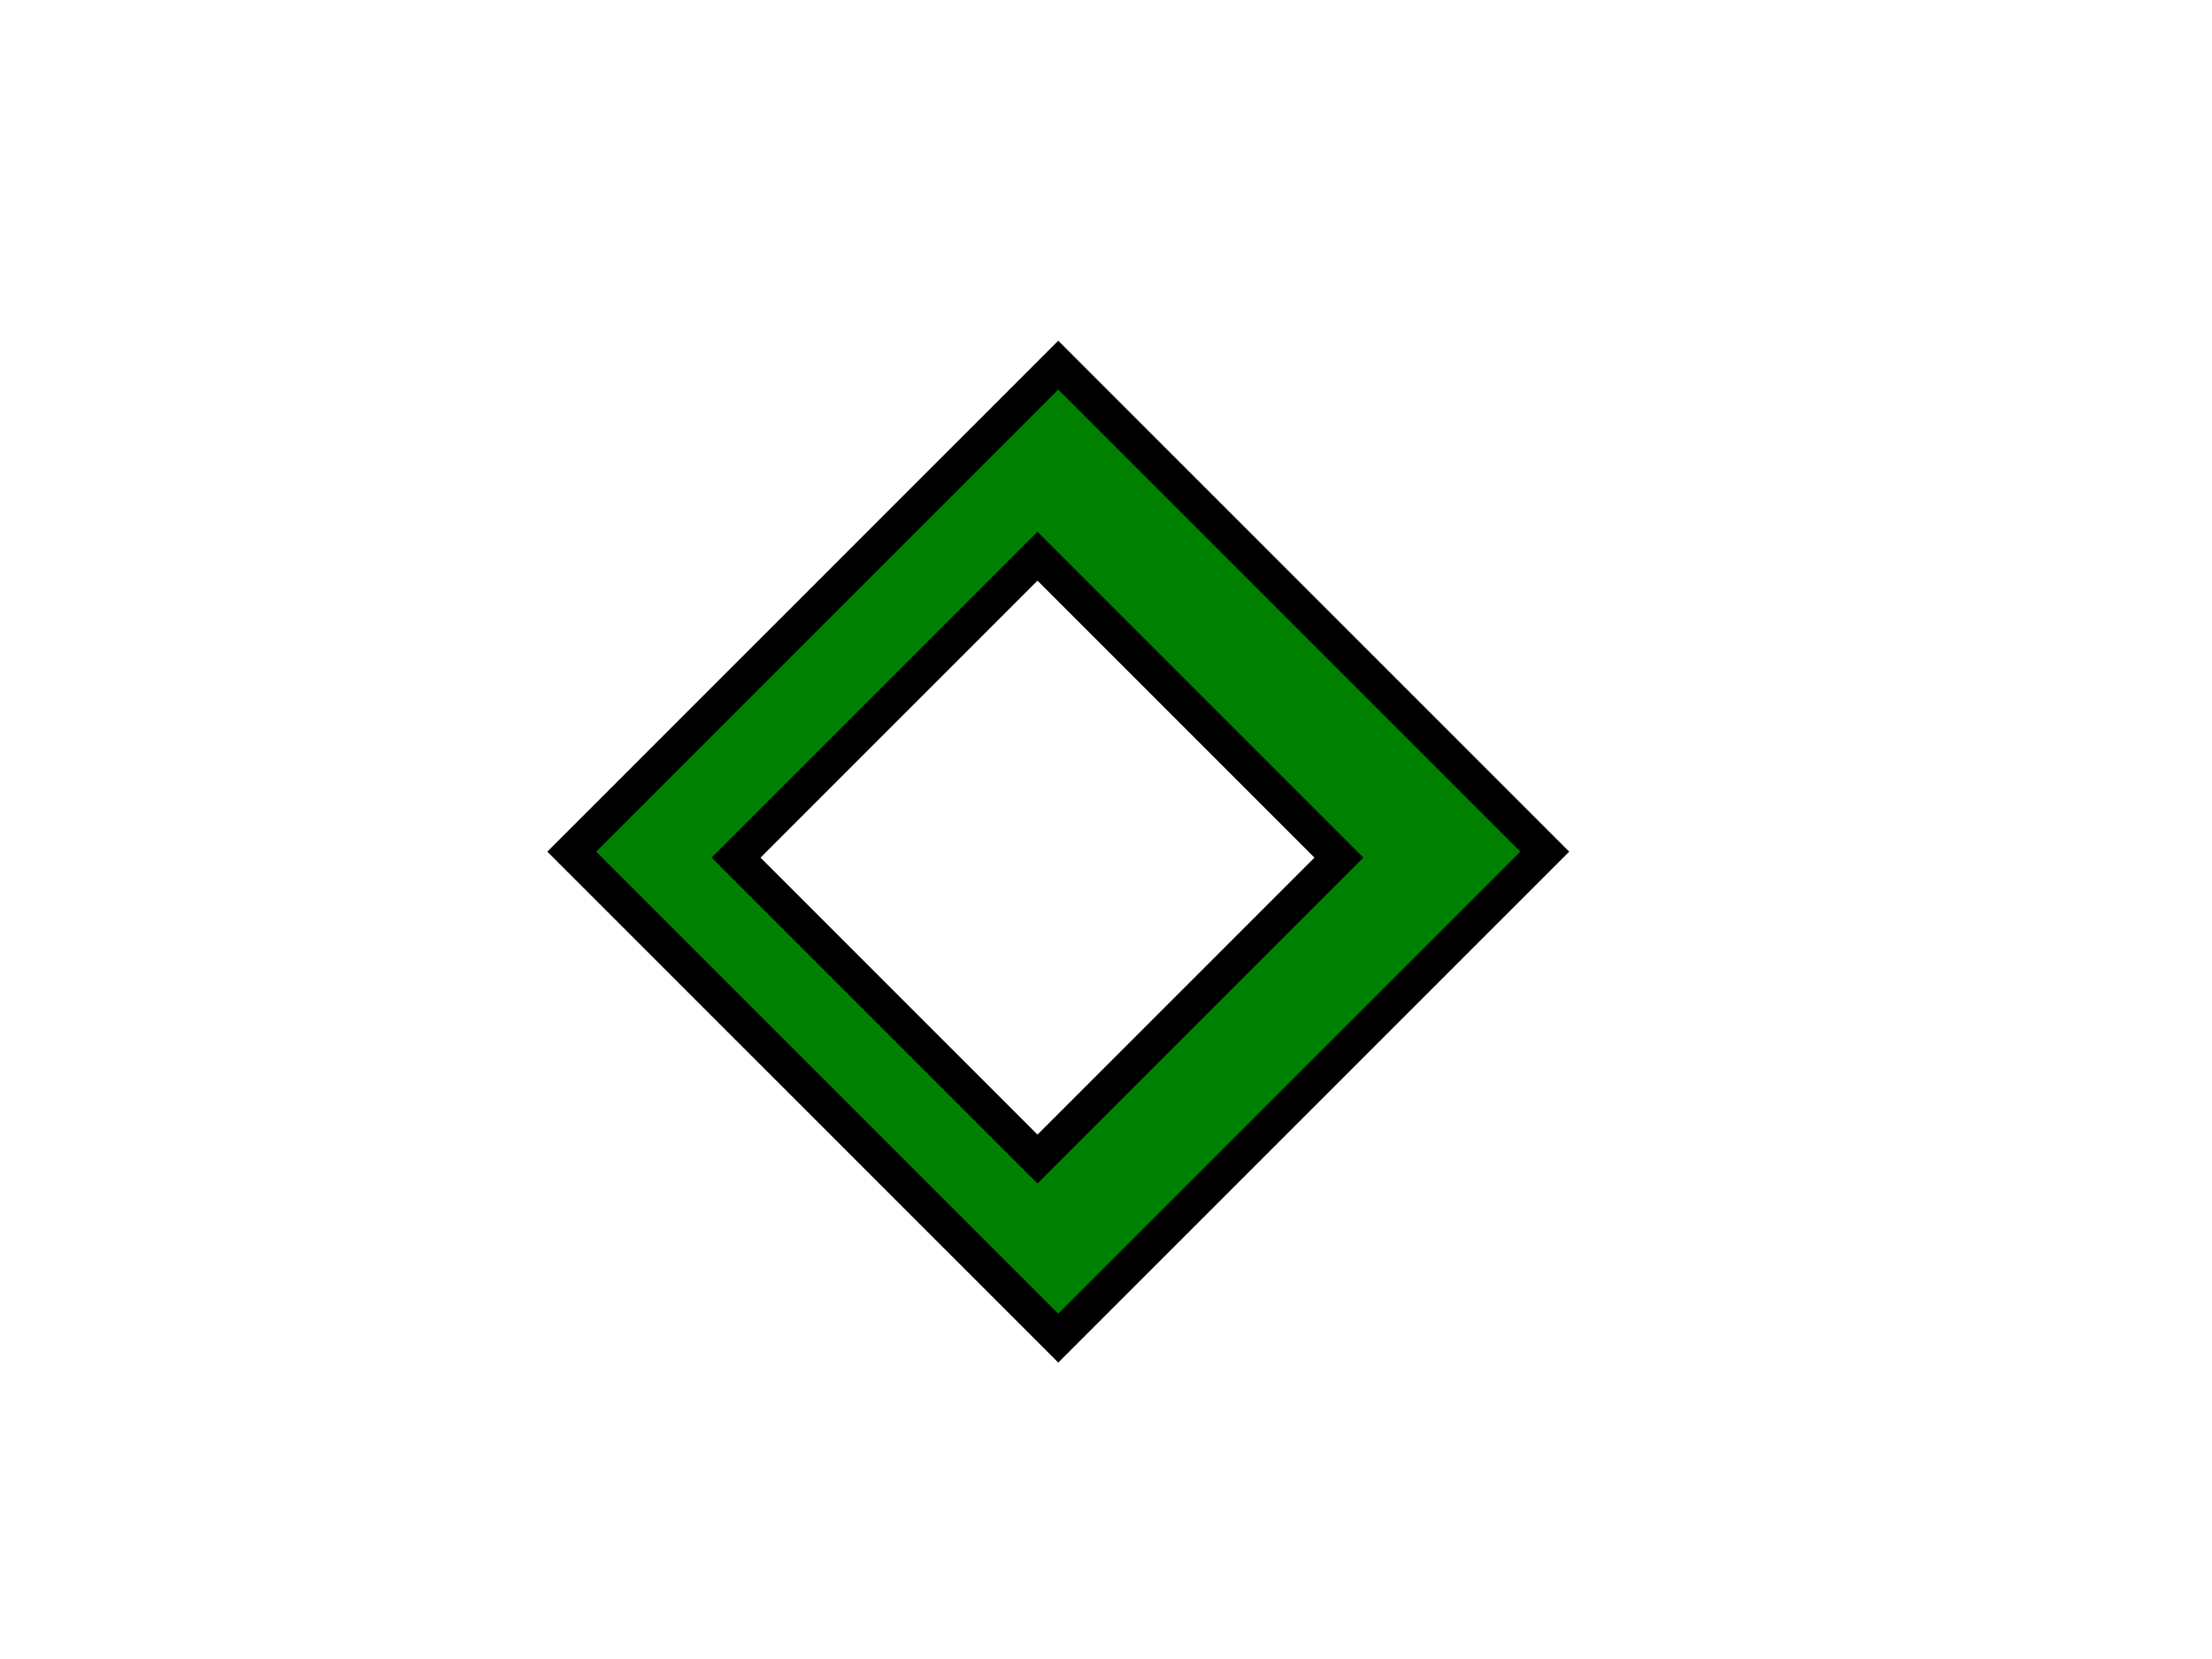 <?xml version="1.0" encoding="utf-8"?>
<!-- Generator: Adobe Illustrator 16.0.0, SVG Export Plug-In . SVG Version: 6.00 Build 0)  -->
<!DOCTYPE svg PUBLIC "-//W3C//DTD SVG 1.1//EN" "http://www.w3.org/Graphics/SVG/1.1/DTD/svg11.dtd">
<svg version="1.1" id="图层_1" xmlns="http://www.w3.org/2000/svg" xmlns:xlink="http://www.w3.org/1999/xlink" x="0px" y="0px"
	 width="64px" height="48px" viewBox="0 0 64 48" enable-background="new 0 0 64 48" xml:space="preserve">
<path fill="green" stroke="#000000" stroke-miterlimit="10" d="M30.619,10.565
	l-14.076,14.076
	l14.076,14.075
	l14.076 ,-14.075
	L30.619,10.565z
	M30.018,33.535
	l-8.721,-8.721
	l8.721,-8.721
	l8.721,8.721
	L30.018,33.535z"/>
</svg>
